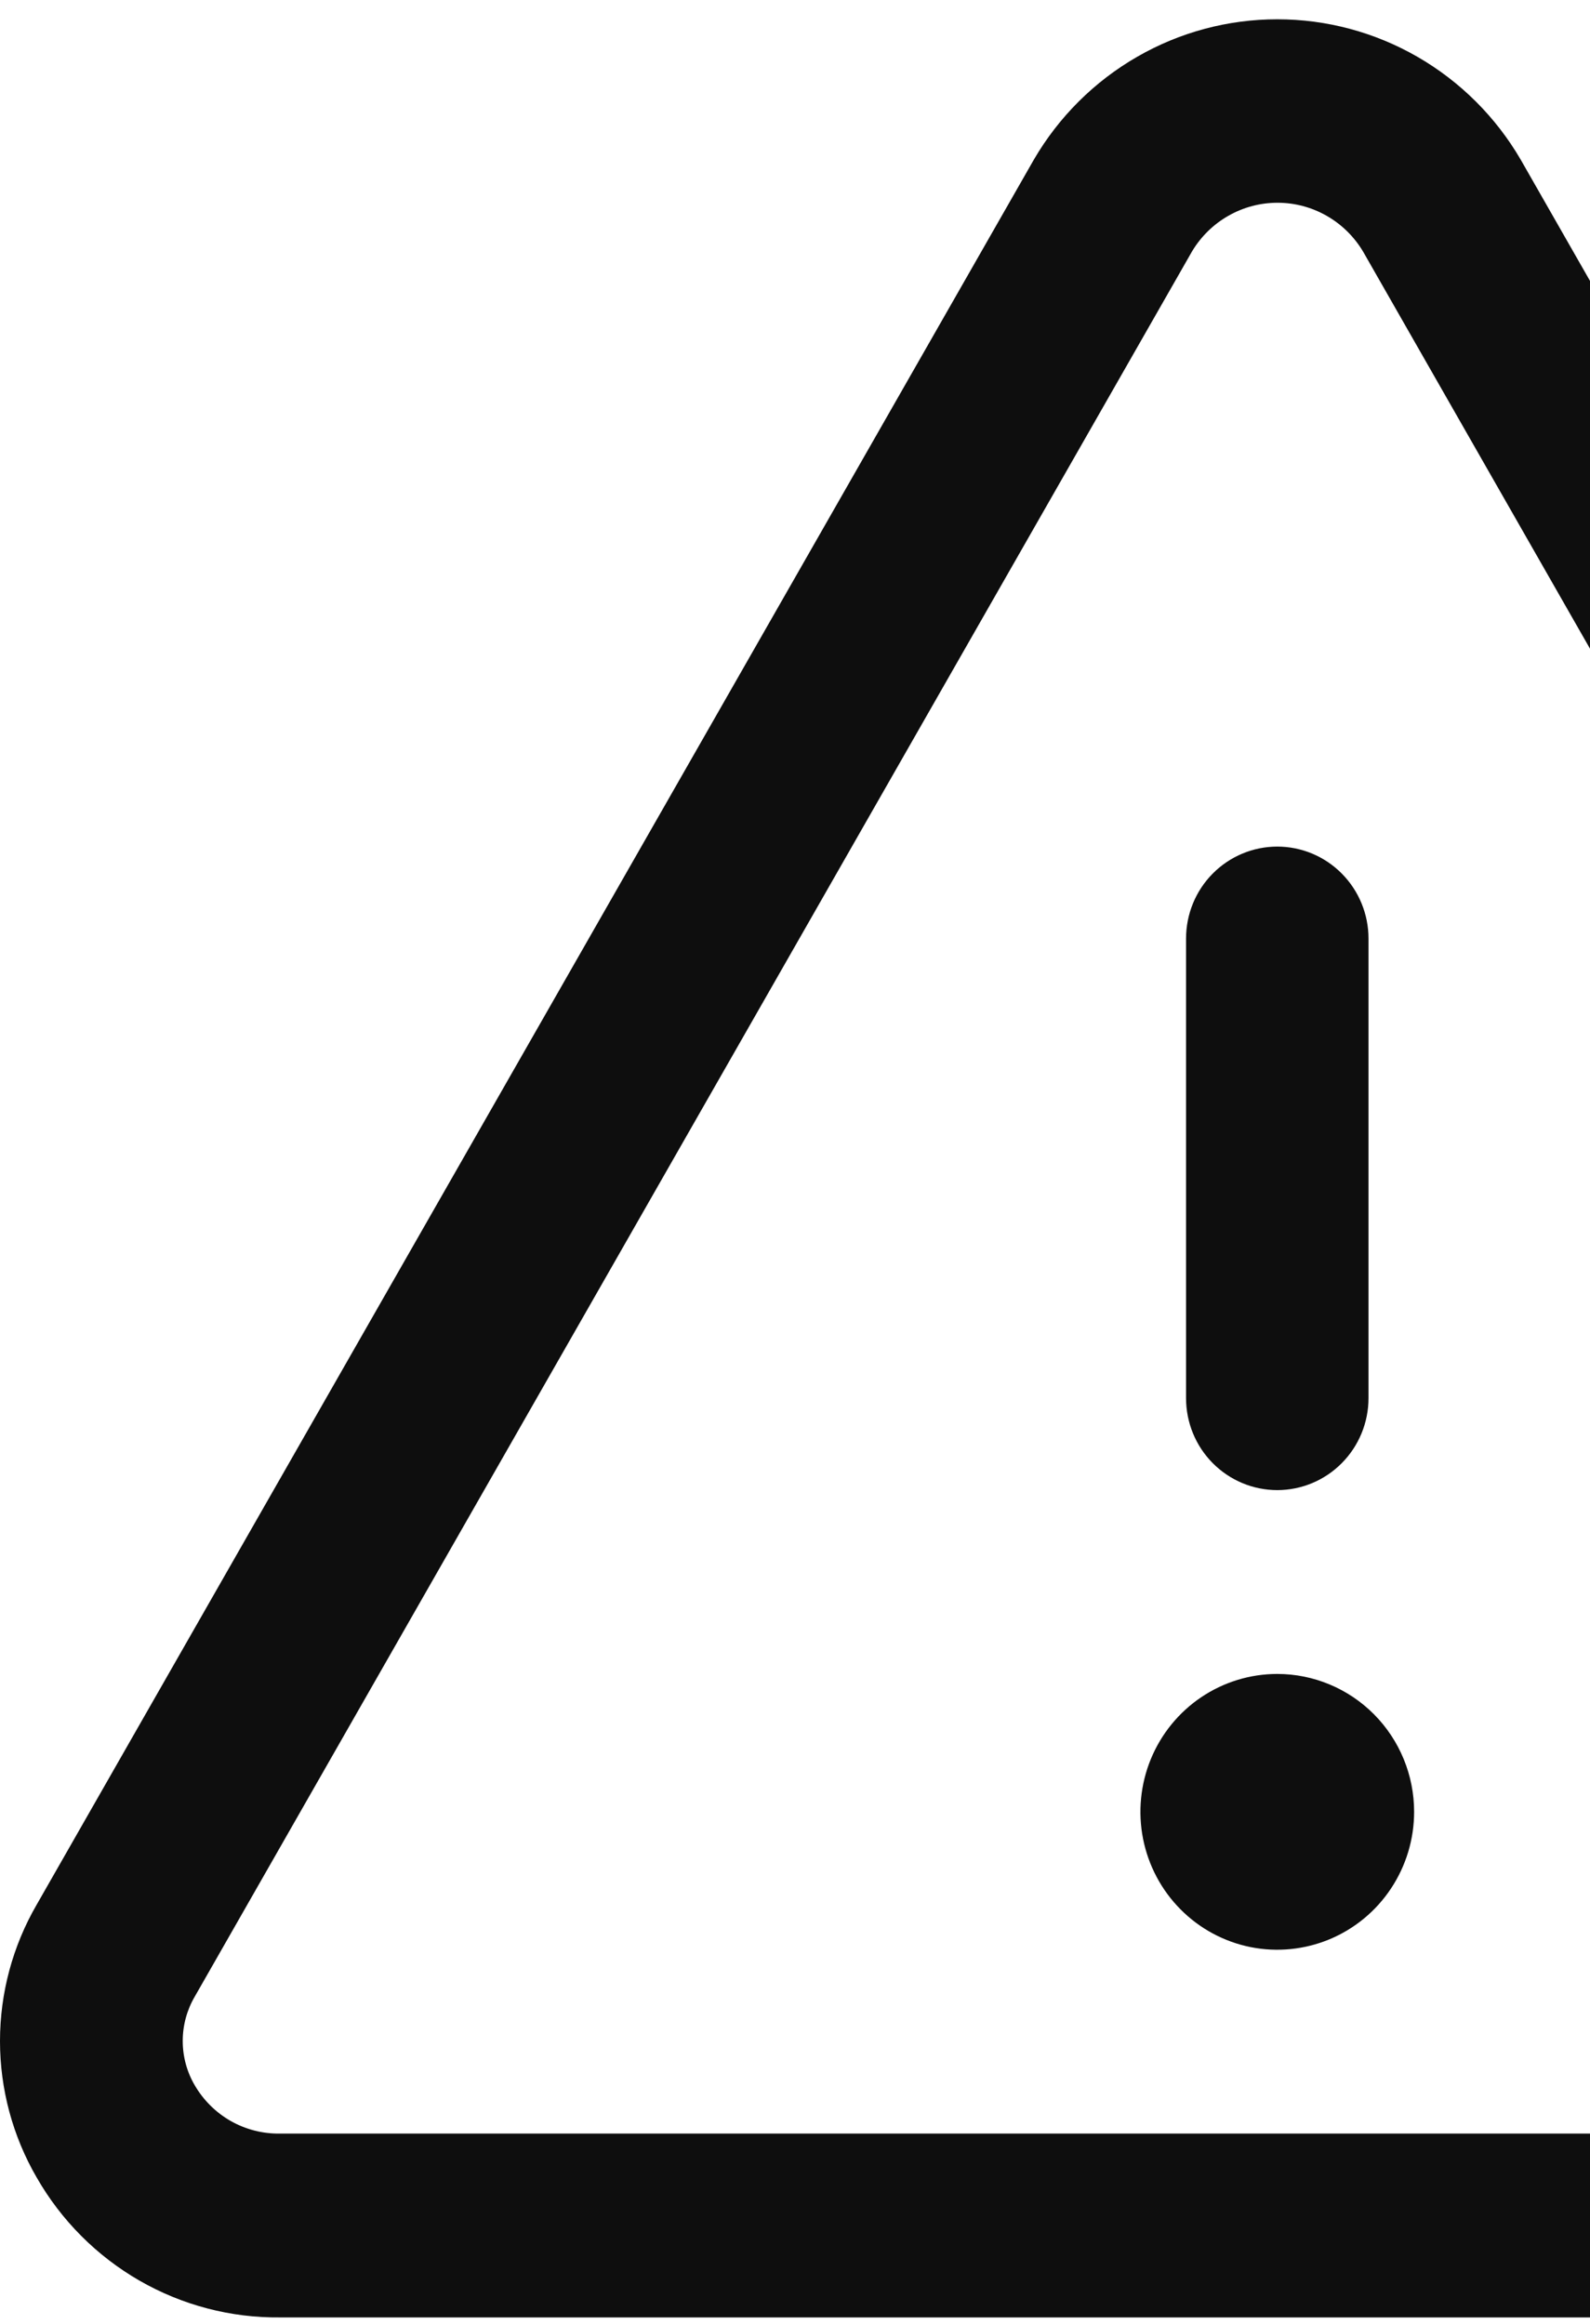 <svg width="39" height="57" viewBox="0 0 39 57" fill="none" xmlns="http://www.w3.org/2000/svg">
	<path
		d="M61.761 46.72L37.301 3.917C36.69 2.868 35.817 1.999 34.77 1.395C33.722 0.79 32.536 0.473 31.329 0.473C30.122 0.473 28.936 0.79 27.889 1.395C26.841 1.999 25.969 2.868 25.358 3.917L0.898 46.72C0.31 47.735 0 48.888 0 50.063C0 51.238 0.31 52.392 0.898 53.406C1.501 54.461 2.373 55.335 3.422 55.939C4.471 56.542 5.661 56.854 6.87 56.841H55.789C56.996 56.853 58.185 56.541 59.233 55.937C60.282 55.334 61.152 54.46 61.755 53.406C62.344 52.392 62.655 51.239 62.656 50.064C62.657 48.889 62.348 47.735 61.761 46.72ZM57.881 51.148C57.668 51.515 57.362 51.818 56.994 52.026C56.626 52.233 56.211 52.339 55.789 52.332H6.87C6.448 52.339 6.032 52.233 5.664 52.026C5.297 51.818 4.991 51.515 4.777 51.148C4.584 50.819 4.482 50.443 4.482 50.06C4.482 49.678 4.584 49.302 4.777 48.972L29.237 6.169C29.455 5.804 29.762 5.502 30.13 5.293C30.497 5.083 30.913 4.973 31.335 4.973C31.757 4.973 32.172 5.083 32.54 5.293C32.907 5.502 33.215 5.804 33.433 6.169L57.892 48.972C58.084 49.303 58.184 49.679 58.182 50.062C58.18 50.444 58.076 50.82 57.881 51.148ZM29.092 34.294V23.02C29.092 22.422 29.327 21.849 29.747 21.426C30.167 21.003 30.736 20.765 31.329 20.765C31.923 20.765 32.492 21.003 32.911 21.426C33.331 21.849 33.567 22.422 33.567 23.02V34.294C33.567 34.892 33.331 35.465 32.911 35.888C32.492 36.311 31.923 36.549 31.329 36.549C30.736 36.549 30.167 36.311 29.747 35.888C29.327 35.465 29.092 34.892 29.092 34.294ZM34.686 44.44C34.686 45.109 34.489 45.763 34.12 46.319C33.751 46.876 33.227 47.309 32.614 47.565C32 47.821 31.326 47.888 30.674 47.758C30.023 47.627 29.425 47.305 28.956 46.832C28.486 46.359 28.167 45.756 28.037 45.1C27.908 44.444 27.974 43.764 28.228 43.146C28.482 42.528 28.913 42 29.465 41.628C30.017 41.257 30.665 41.058 31.329 41.058C32.219 41.058 33.073 41.415 33.703 42.049C34.332 42.683 34.686 43.543 34.686 44.44Z"
		fill="#0E0E0E" />
</svg>